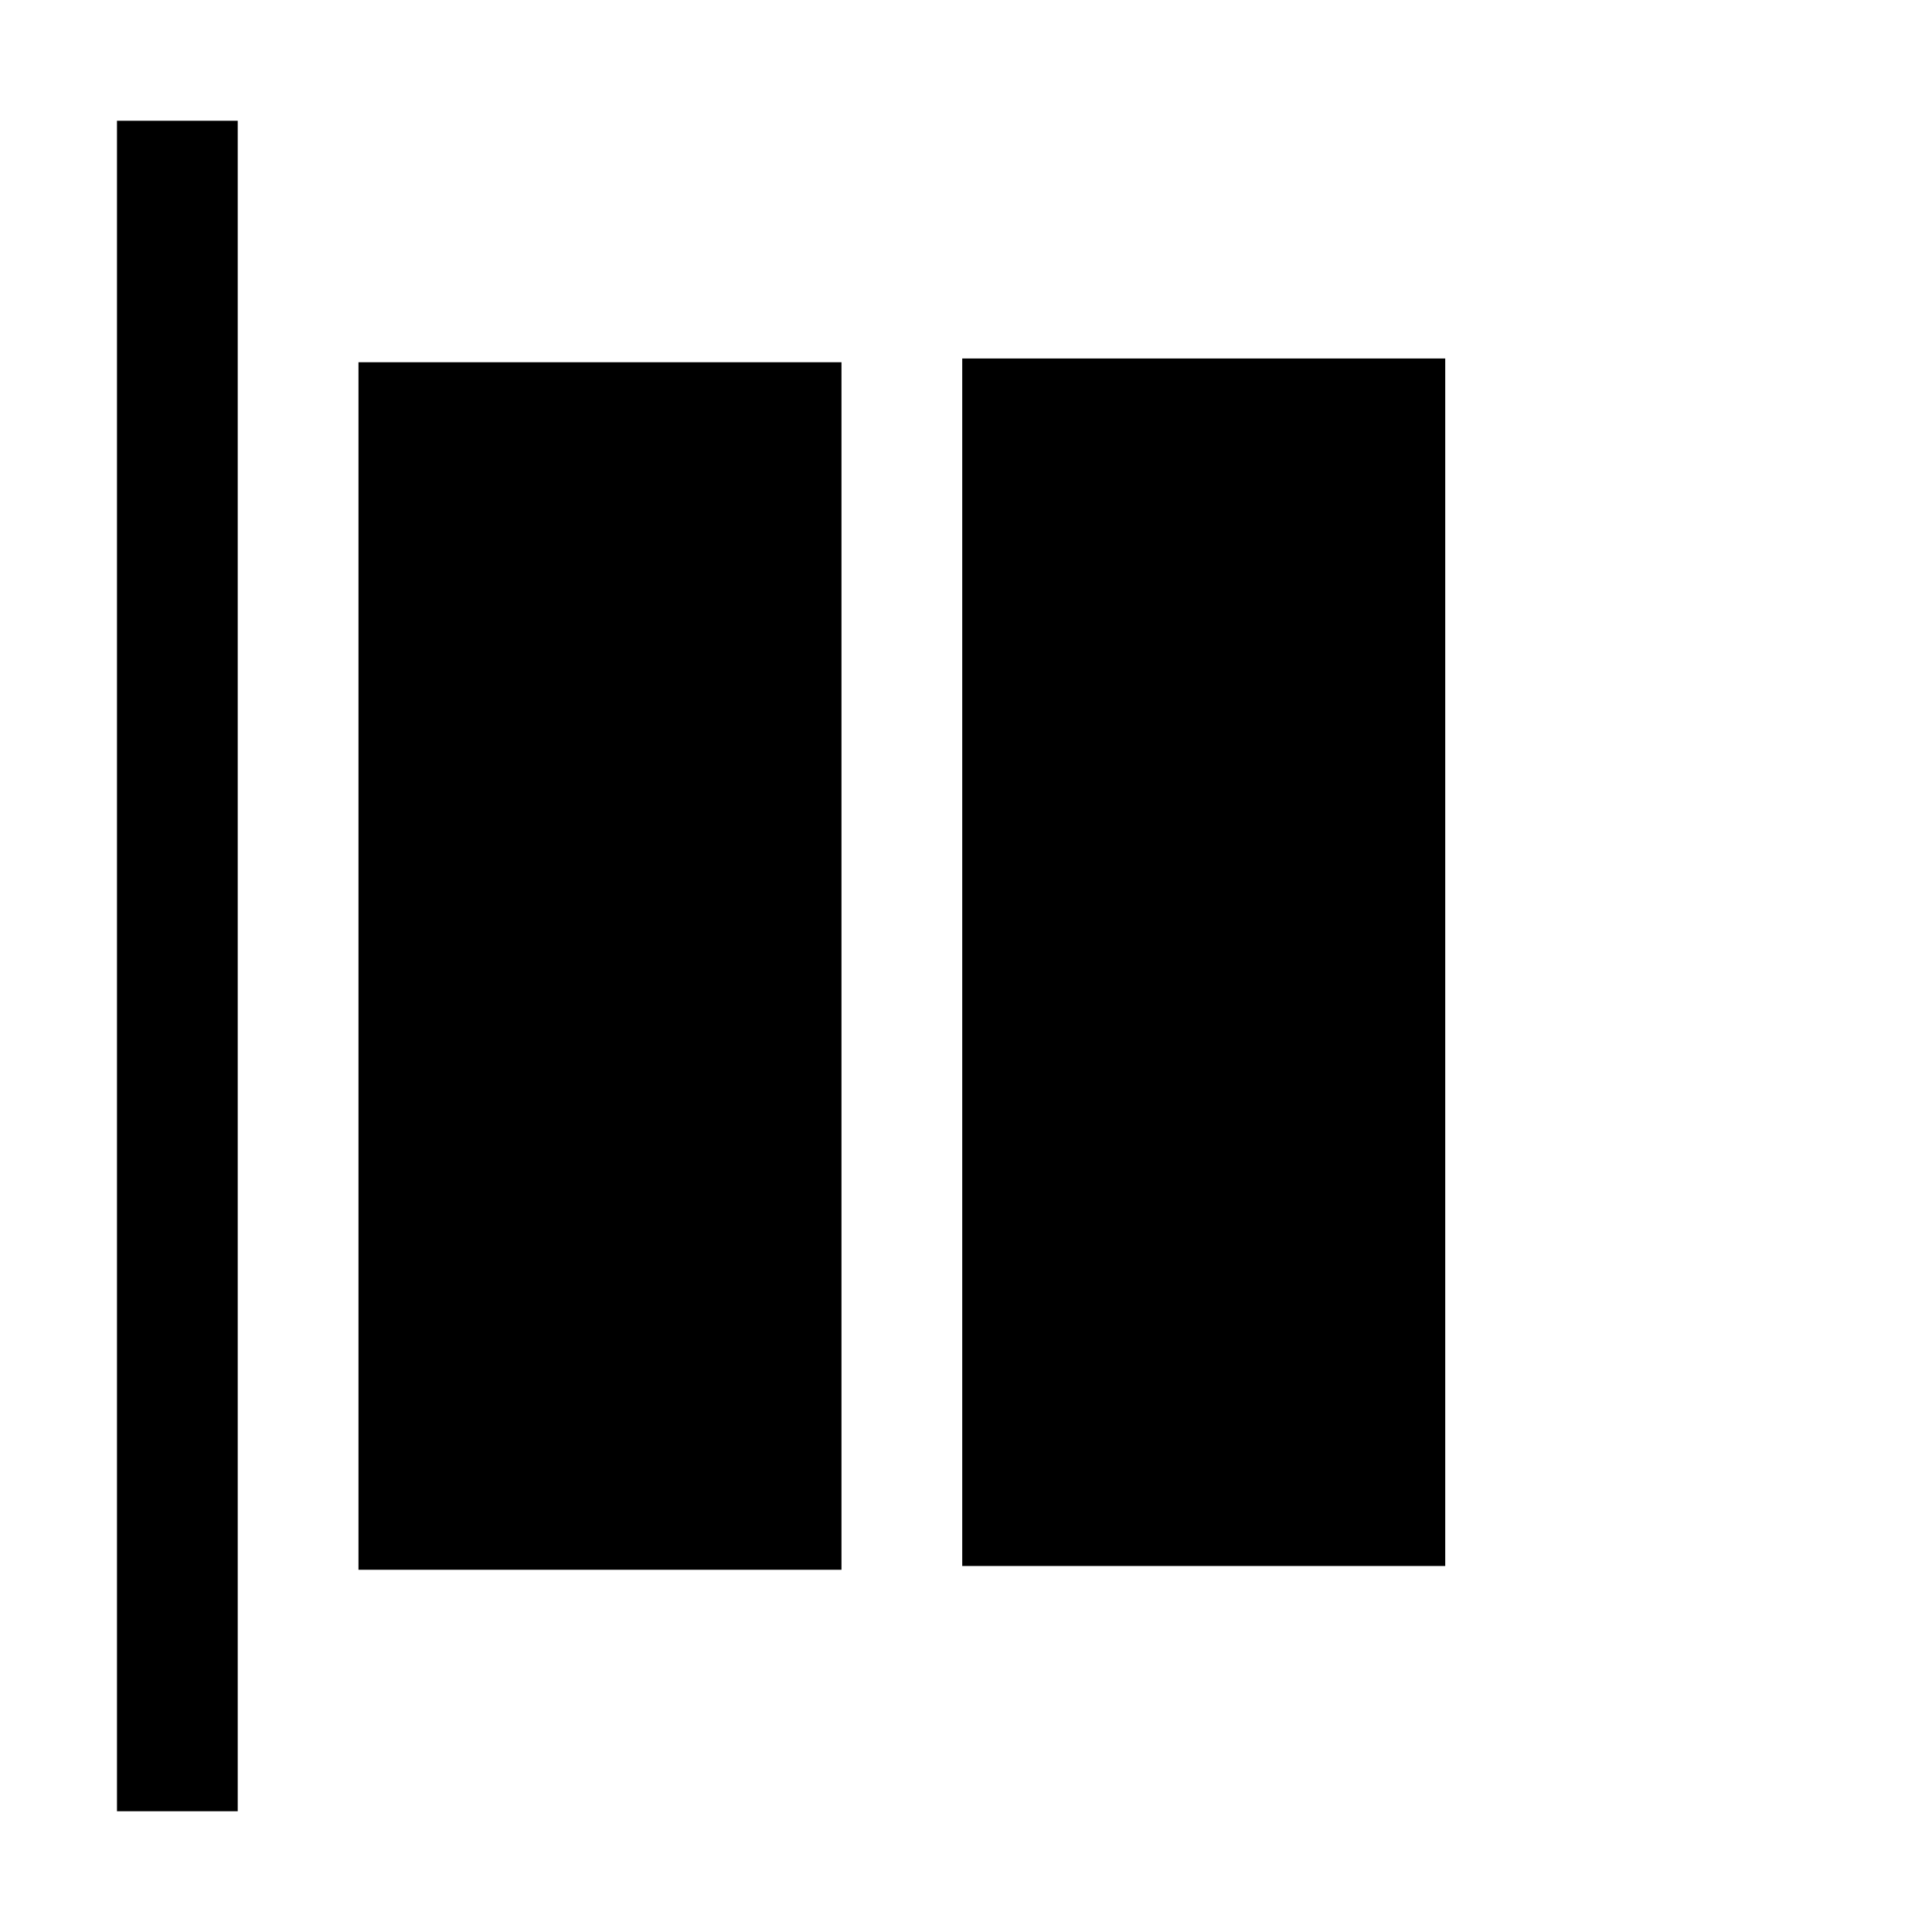 <?xml version="1.0" encoding="utf-8"?>
<!-- Generator: Adobe Illustrator 24.2.0, SVG Export Plug-In . SVG Version: 6.00 Build 0)  -->
<svg xmlns="http://www.w3.org/2000/svg" width="512" height="512" viewBox="0 0 512 512">
<path d="M95,96h128v320H95C95,416,95,96,95,96z M31,480h32V32H31C31,32,31,480,31,480z M255,95v320h128V95C383,95,255,95,255,95z" />
</svg>
